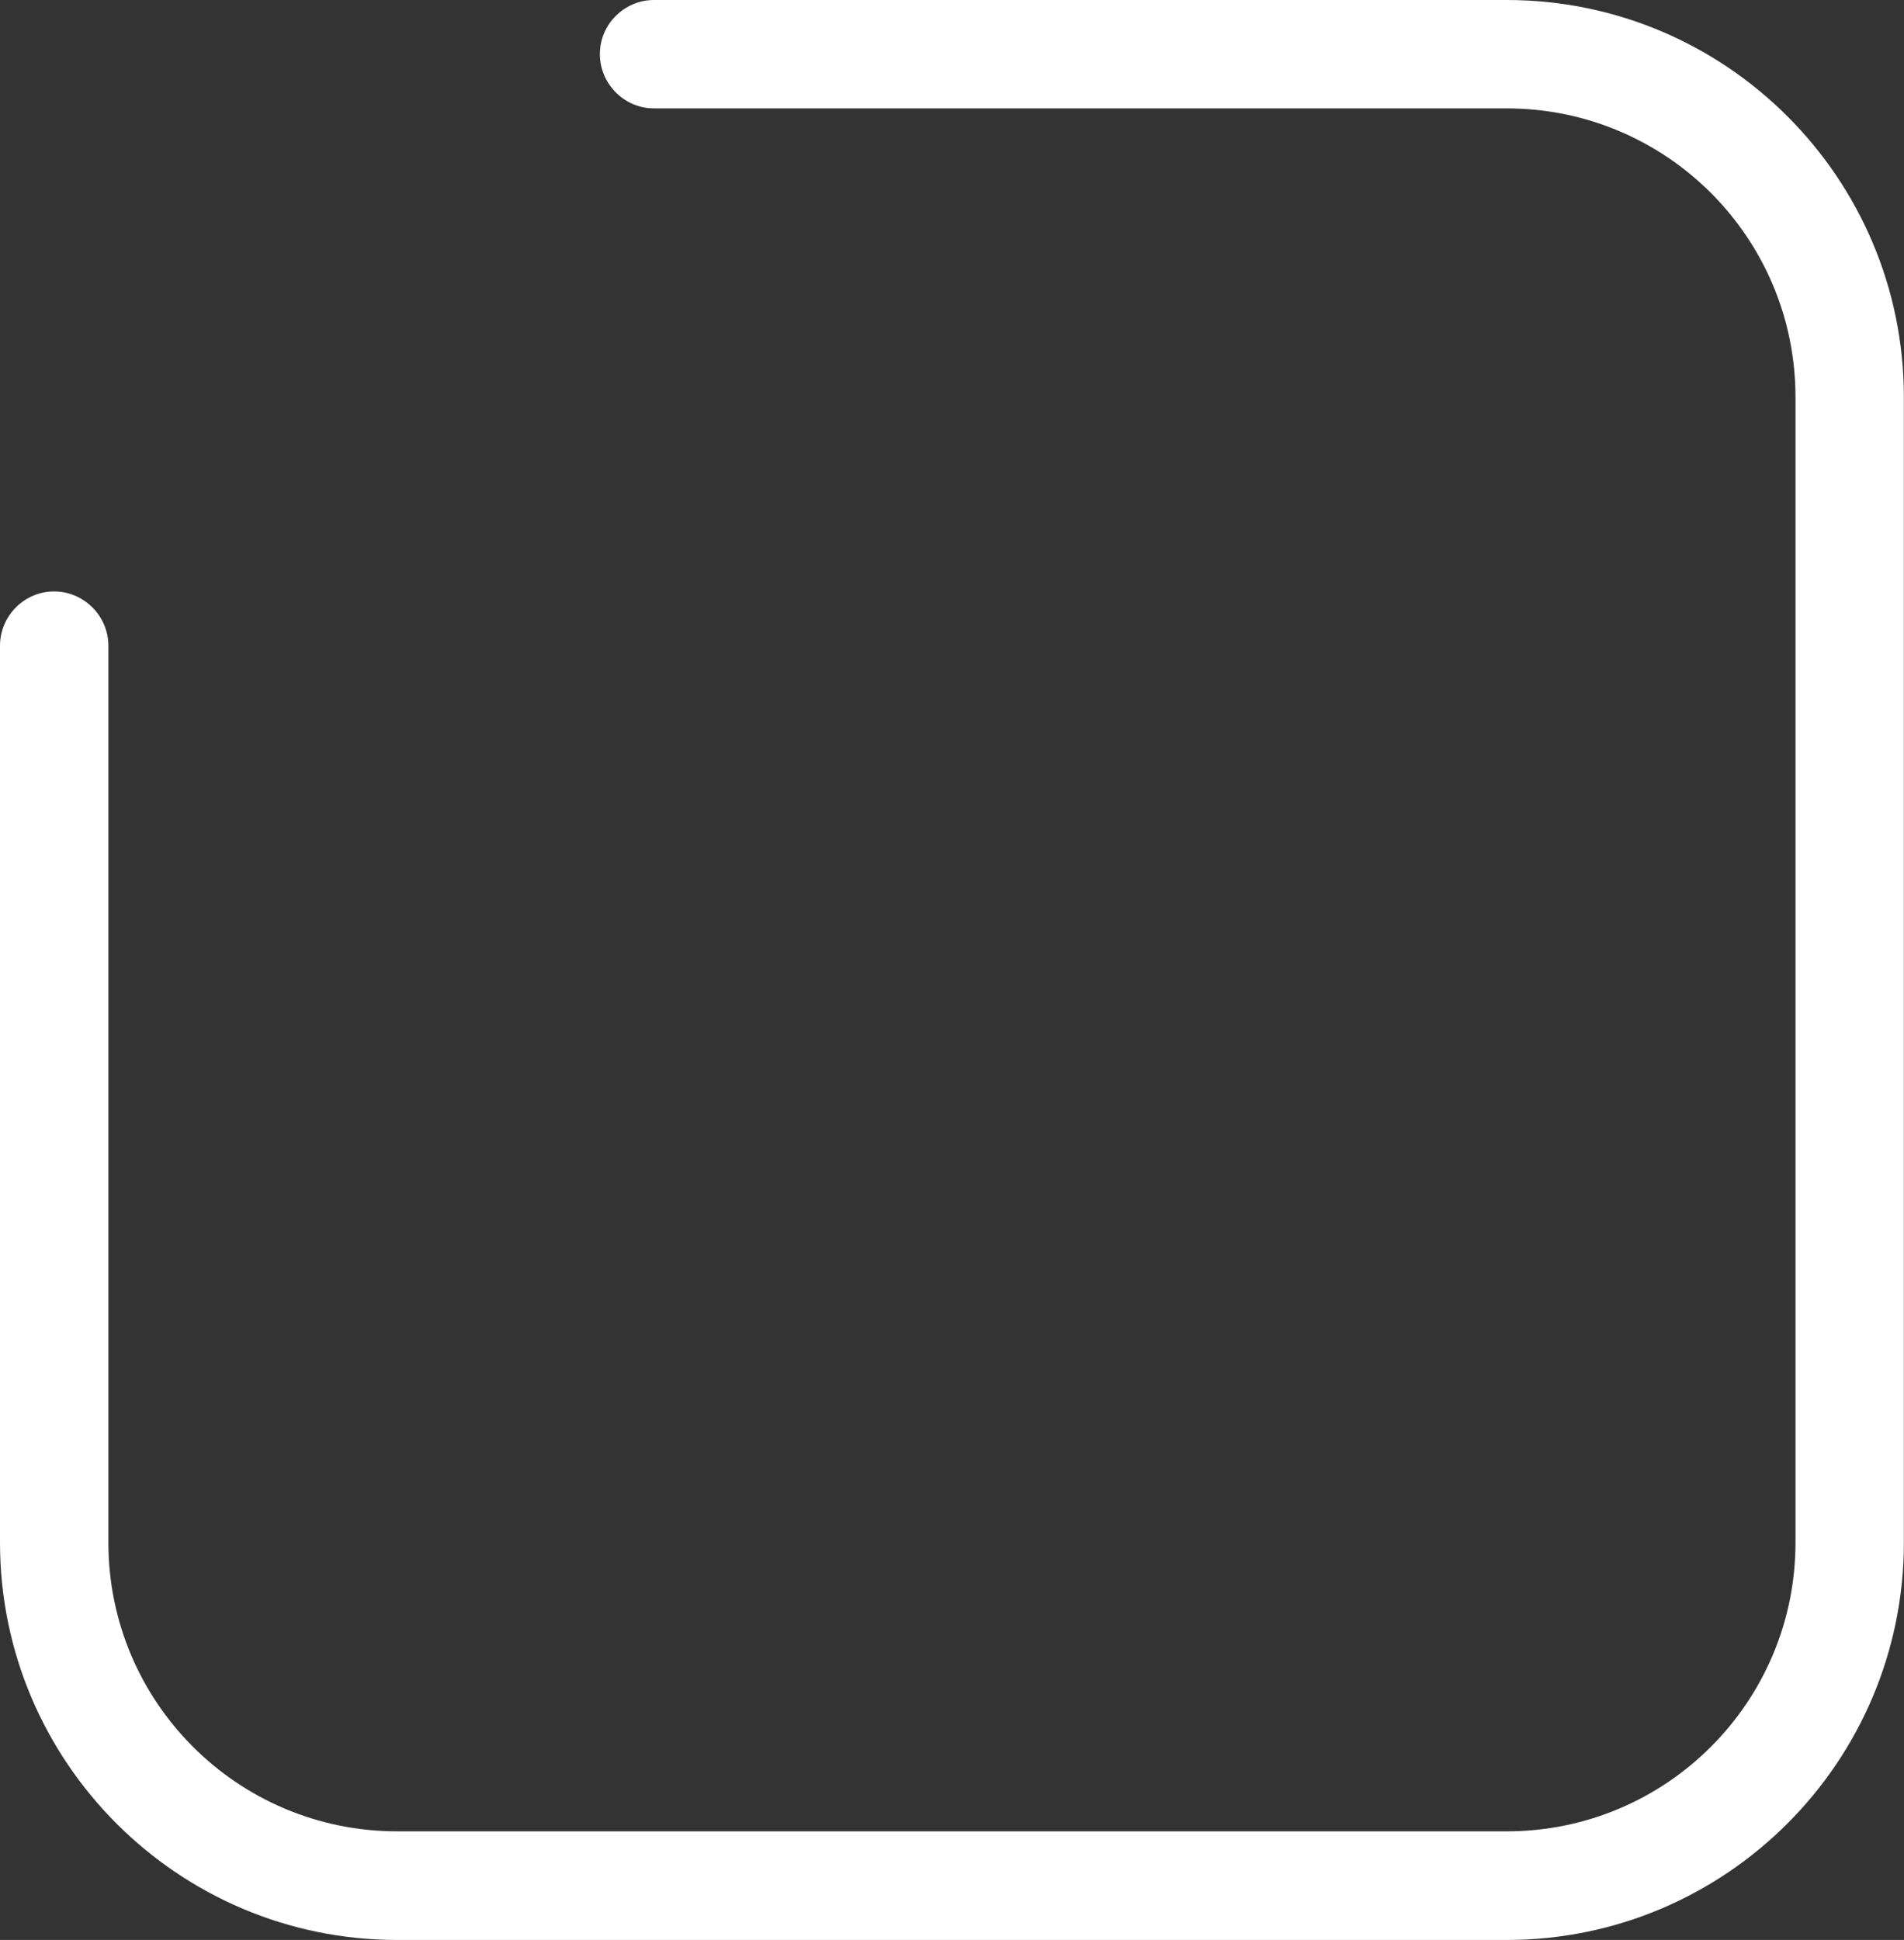 <svg width="78.525" height="80" viewBox="0 0 78.525 80" fill="none" xmlns="http://www.w3.org/2000/svg" xmlns:xlink="http://www.w3.org/1999/xlink">
	<rect x="0" y="0" width="78.525" height="80" fill="#333333" stroke="none"/>
	<desc>
			Created with Pixso.
	</desc>
	<defs/>
	<path id="Vector" d="M4.47 63.61L4.47 26.63L0 26.63L0 63.61L4.47 63.61ZM16.38 75.52C9.8 75.52 4.47 70.19 4.47 63.61L0 63.61C0 72.65 7.34 80 16.38 80L16.38 75.52ZM62.14 75.52L16.38 75.52L16.38 80L62.14 80L62.14 75.52ZM74.05 63.61C74.05 70.19 68.72 75.52 62.14 75.52L62.14 80C71.18 80 78.52 72.65 78.52 63.61L74.05 63.61ZM74.05 16.38L74.05 63.61L78.52 63.61L78.52 16.38L74.05 16.38ZM62.14 4.47C68.72 4.47 74.05 9.8 74.05 16.38L78.52 16.38C78.52 7.34 71.18 0 62.14 0L62.14 4.47ZM26.97 4.47L62.14 4.47L62.14 0L26.97 0L26.97 4.47ZM4.47 26.63C4.47 25.4 3.46 24.39 2.23 24.39C1 24.39 0 25.4 0 26.63L4.47 26.63ZM26.97 0C25.75 0 24.74 1 24.74 2.23C24.74 3.46 25.75 4.47 26.97 4.47L26.97 0Z" fill="#FFFFFF" fill-opacity="1" fill-rule="nonzero"/>
</svg>
